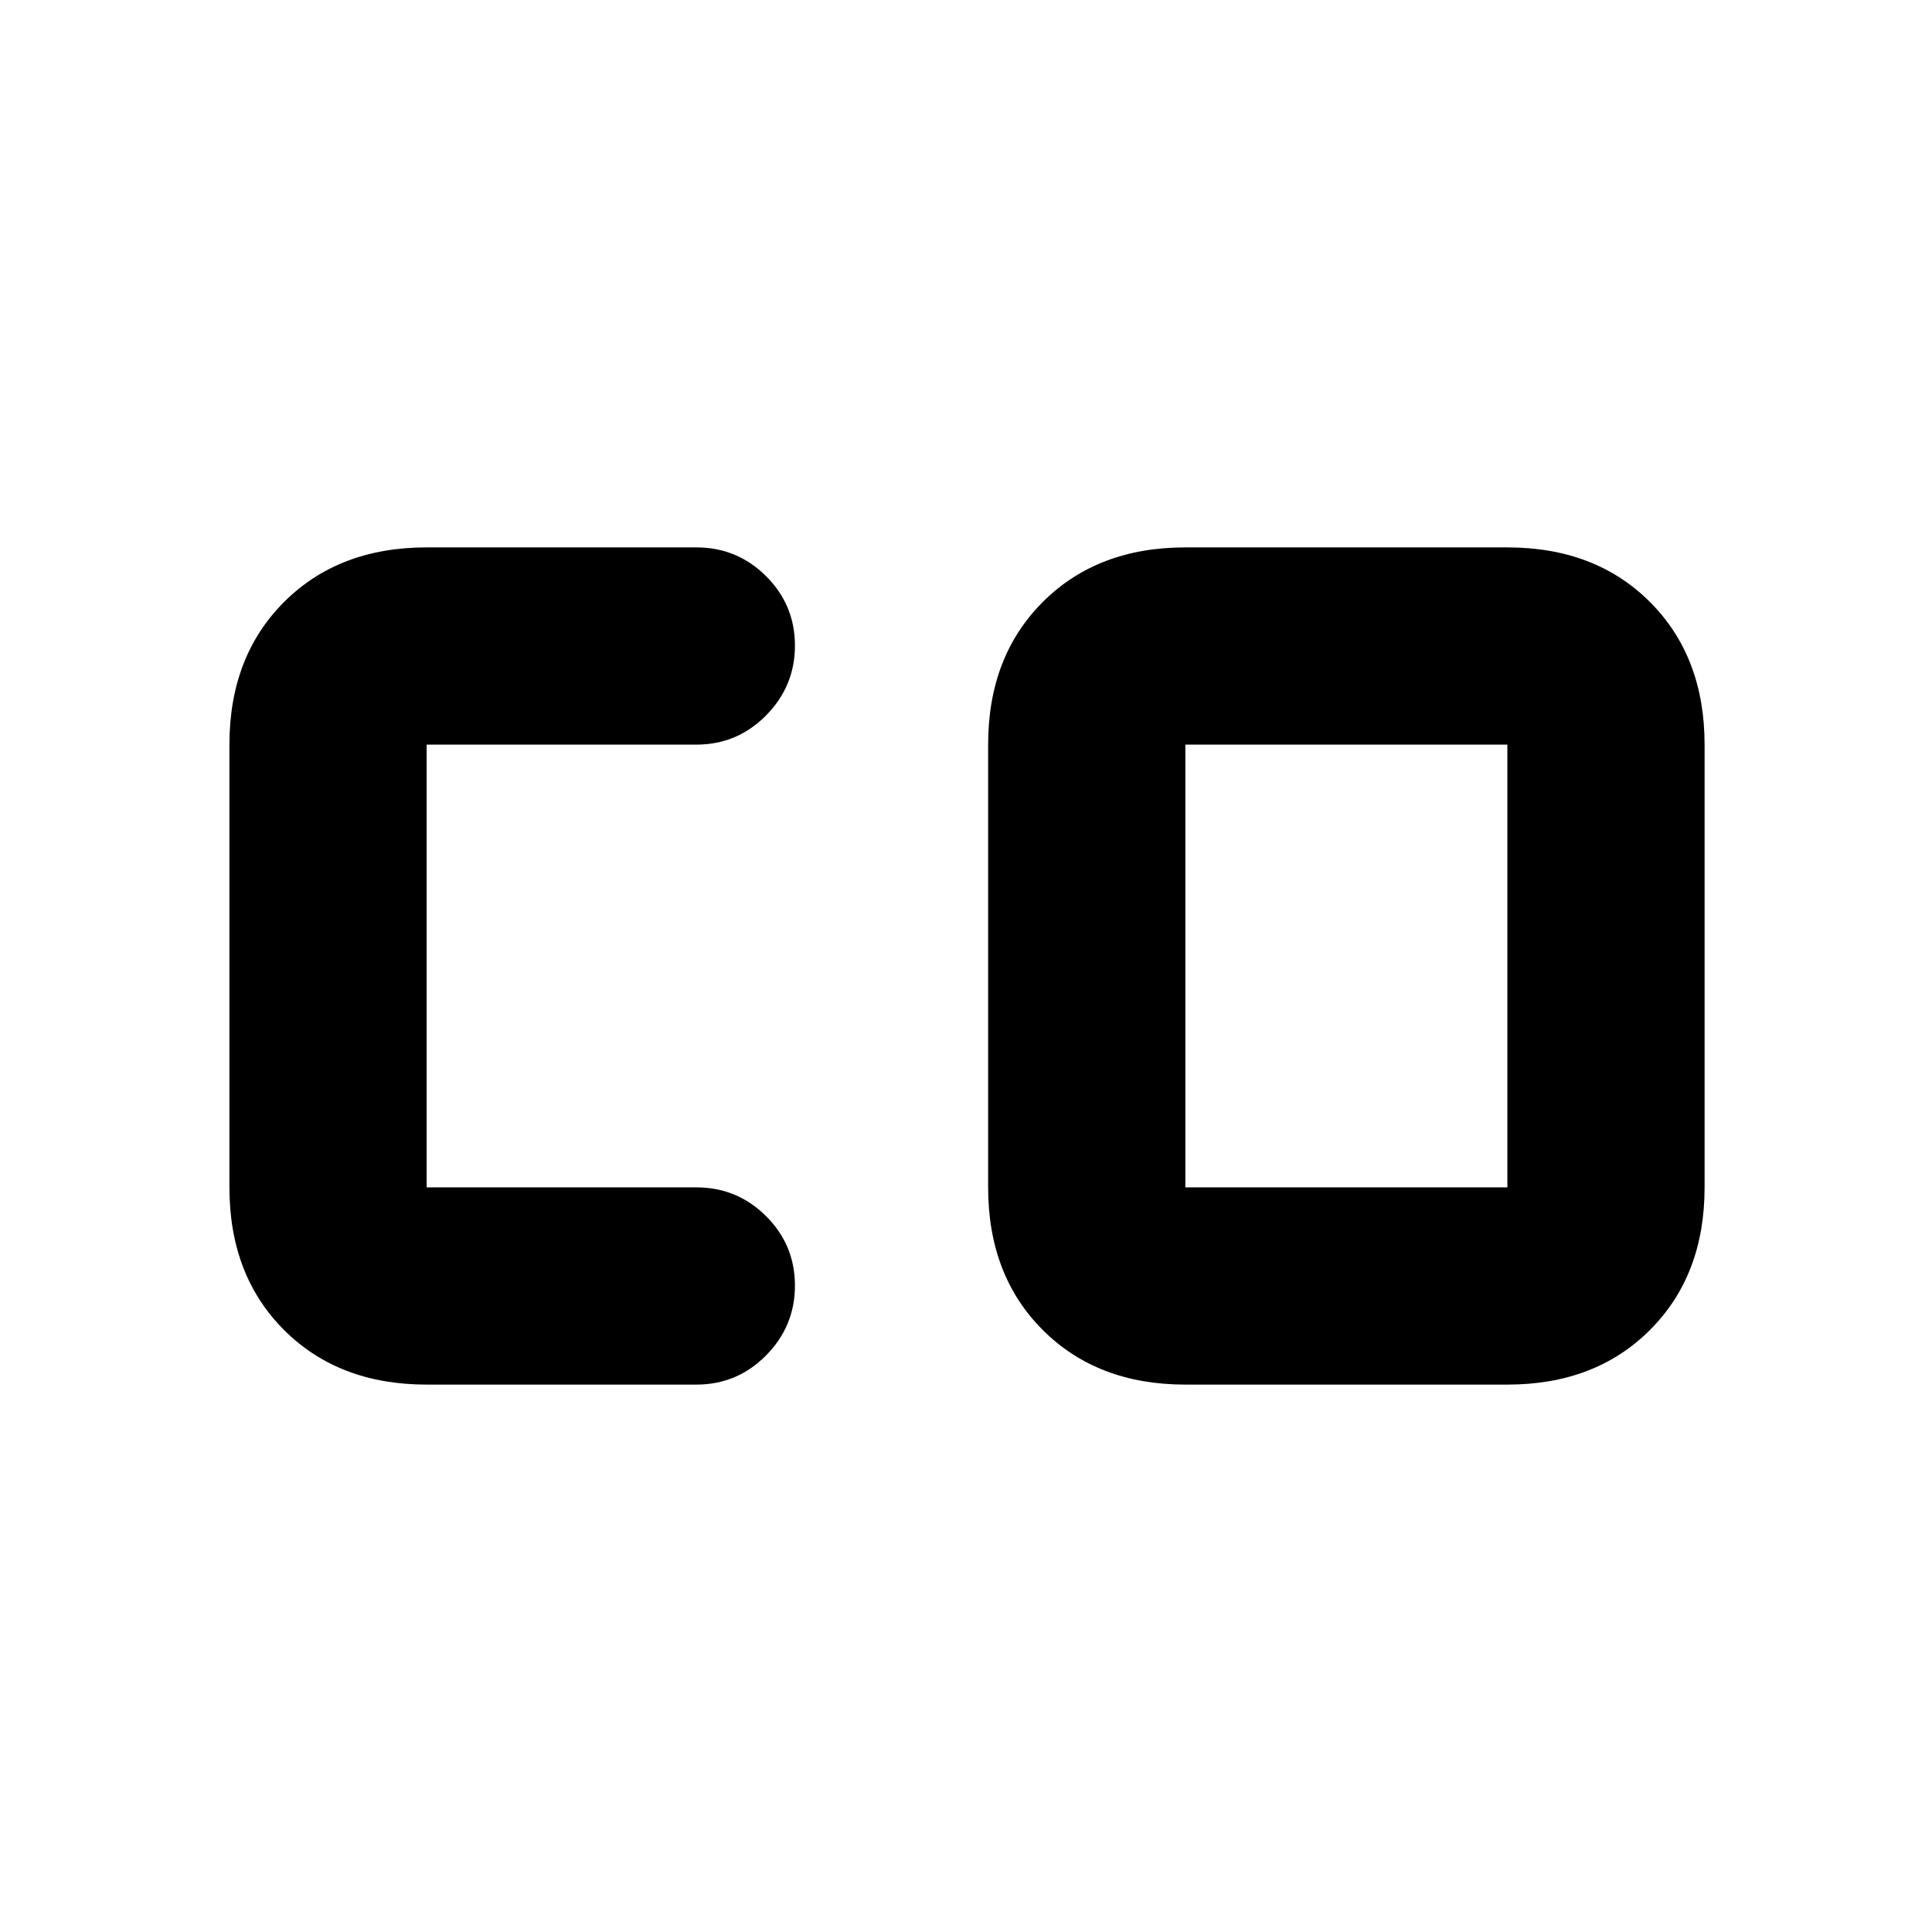 <svg xmlns="http://www.w3.org/2000/svg" height="20" viewBox="0 -960 960 960" width="20"><path d="M589-370h160v-220H589v220Zm-377 98q-43.73 0-70.86-27.14Q114-326.27 114-370v-220q0-43.72 27.14-70.86Q168.27-688 212-688h134q20.3 0 34.65 14.29Q395-659.42 395-639.21t-14.35 34.71Q366.3-590 346-590H212v220h134q20.3 0 34.65 14.29Q395-341.42 395-321.21t-14.35 34.71Q366.3-272 346-272H212Zm377 0q-43.72 0-70.86-27.14Q491-326.27 491-370v-220q0-43.72 27.14-70.86T589-688h160q43.72 0 70.86 27.14T847-590v220q0 43.73-27.14 70.86Q792.72-272 749-272H589Z"/></svg>